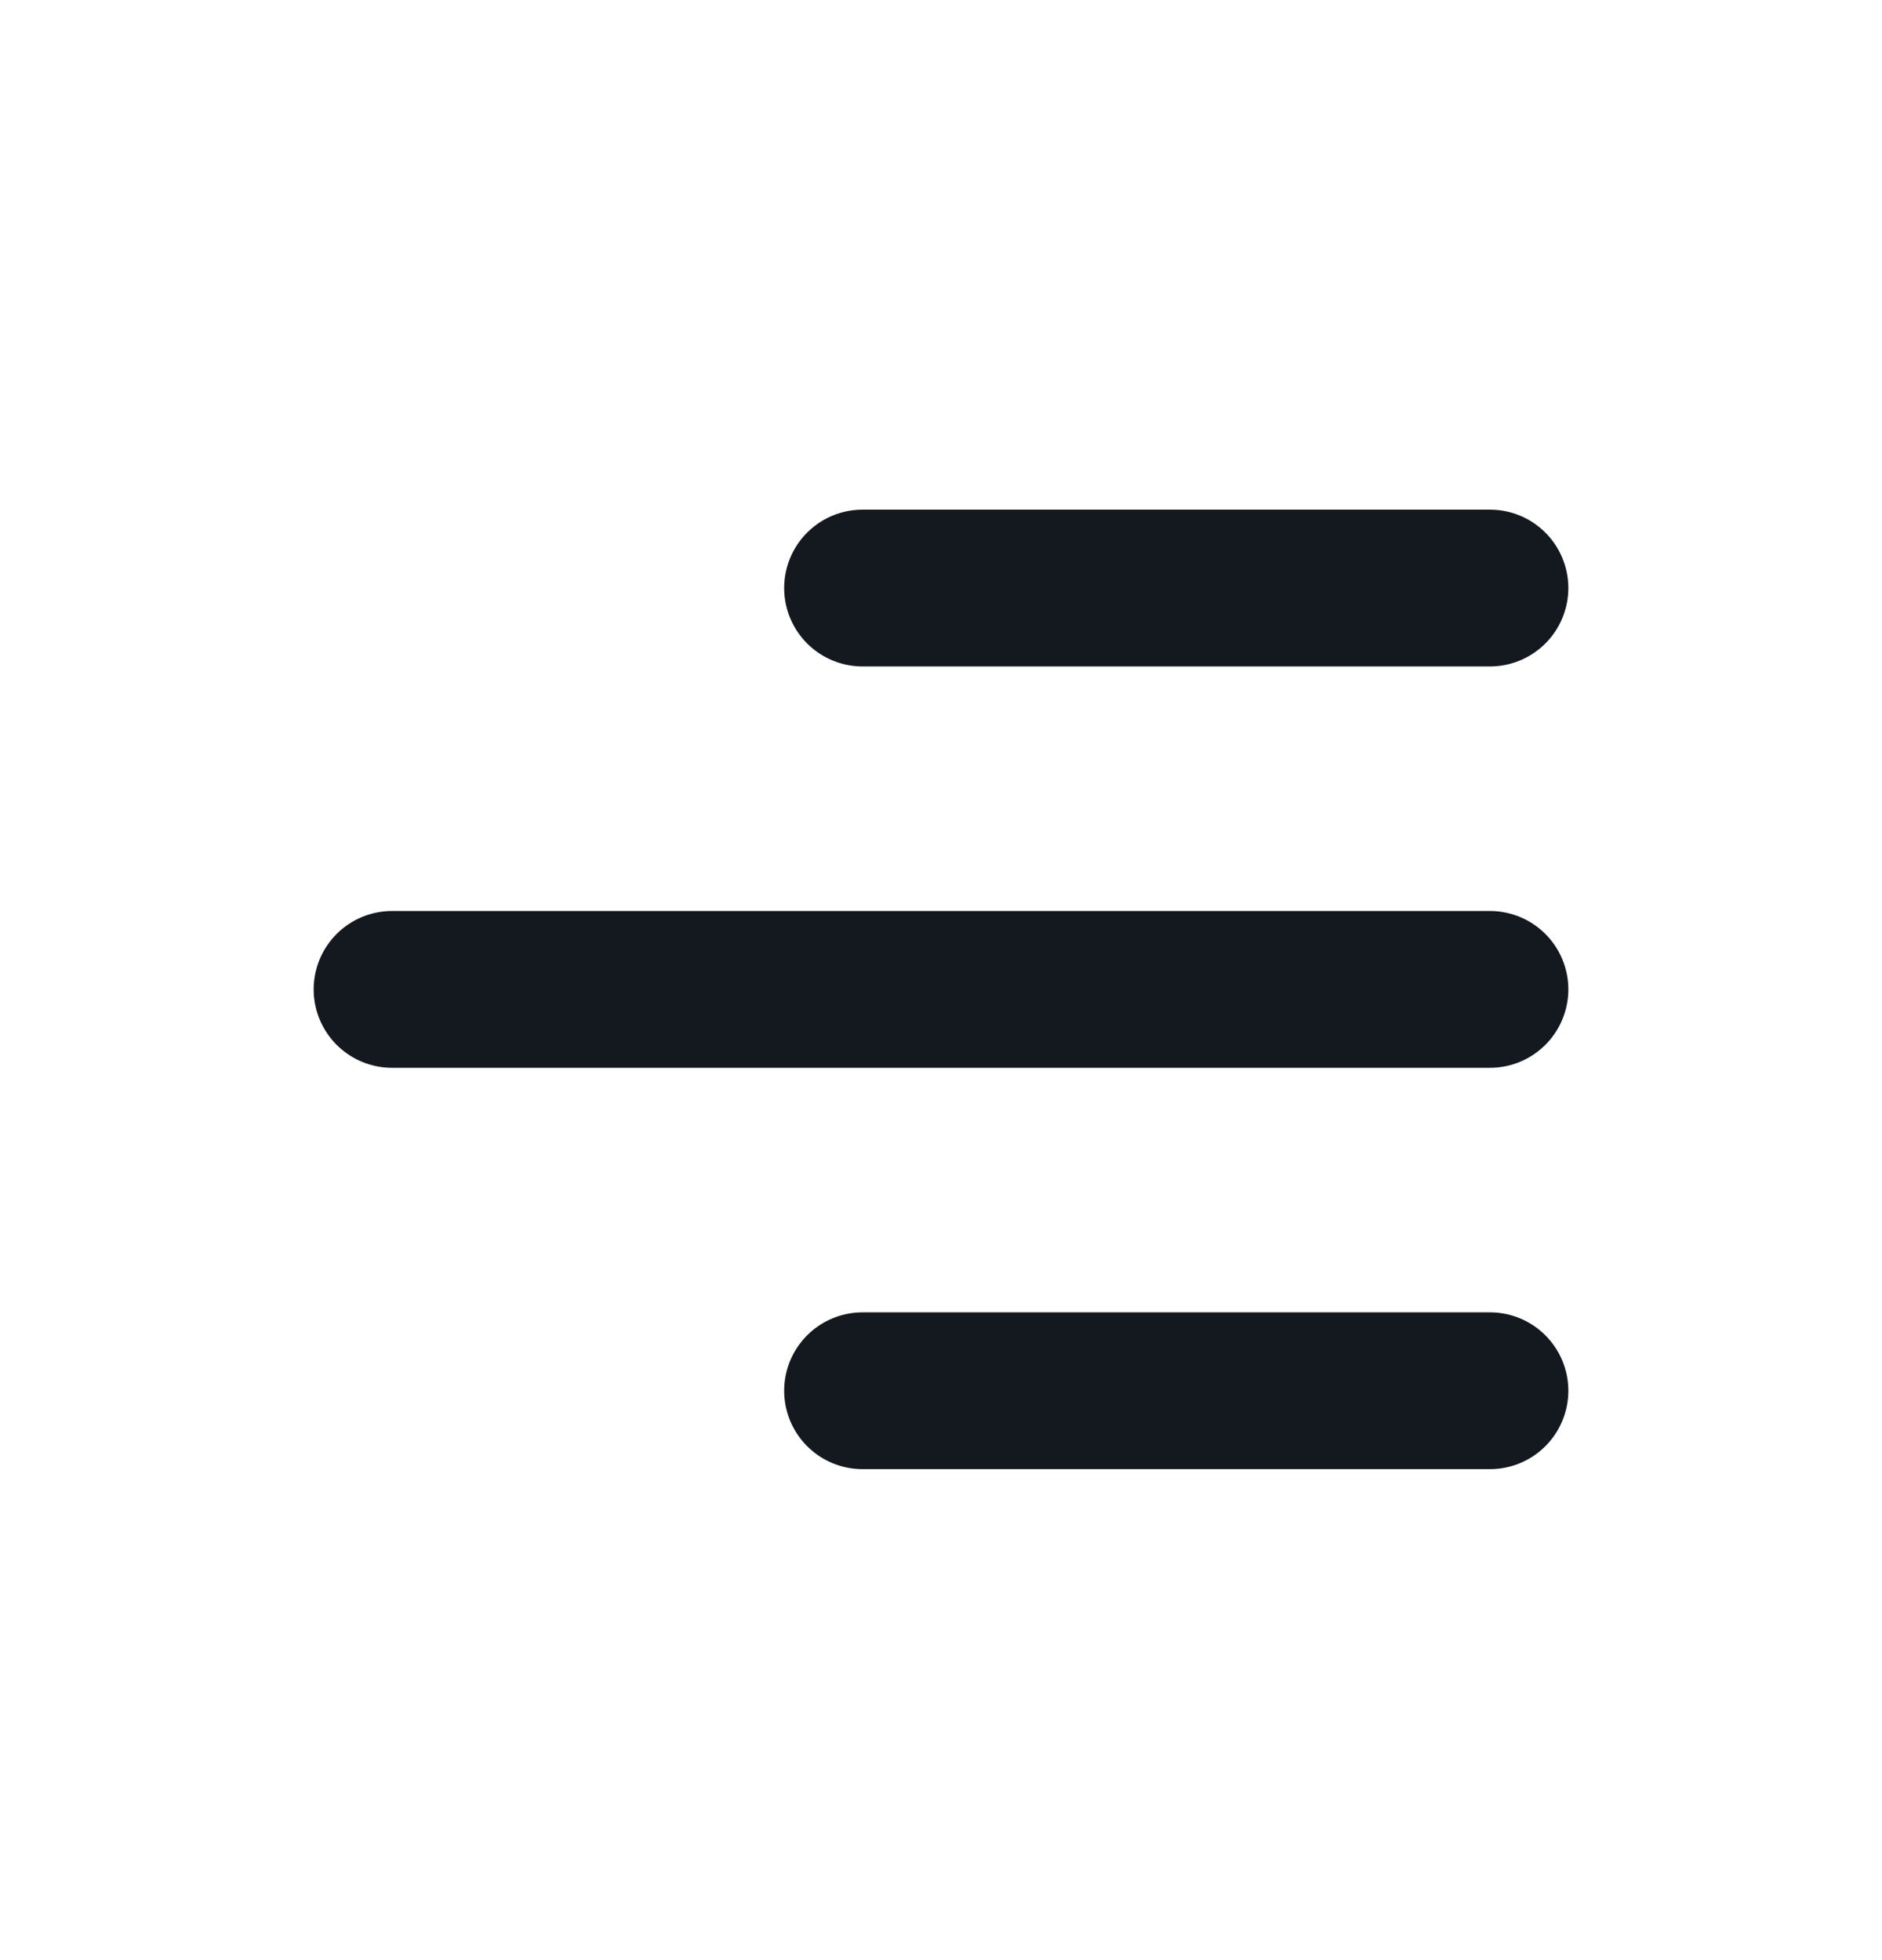 <svg width="24" height="25" viewBox="0 0 24 25" fill="none" xmlns="http://www.w3.org/2000/svg">
<path d="M11 17.738L19 17.738" stroke="#14181F" stroke-width="2" stroke-linecap="round" stroke-linejoin="round"/>
<path d="M5 12.619H19" stroke="#14181F" stroke-width="2" stroke-linecap="round" stroke-linejoin="round"/>
<path d="M11 7.5L19 7.5" stroke="#14181F" stroke-width="2" stroke-linecap="round" stroke-linejoin="round"/>
</svg>
